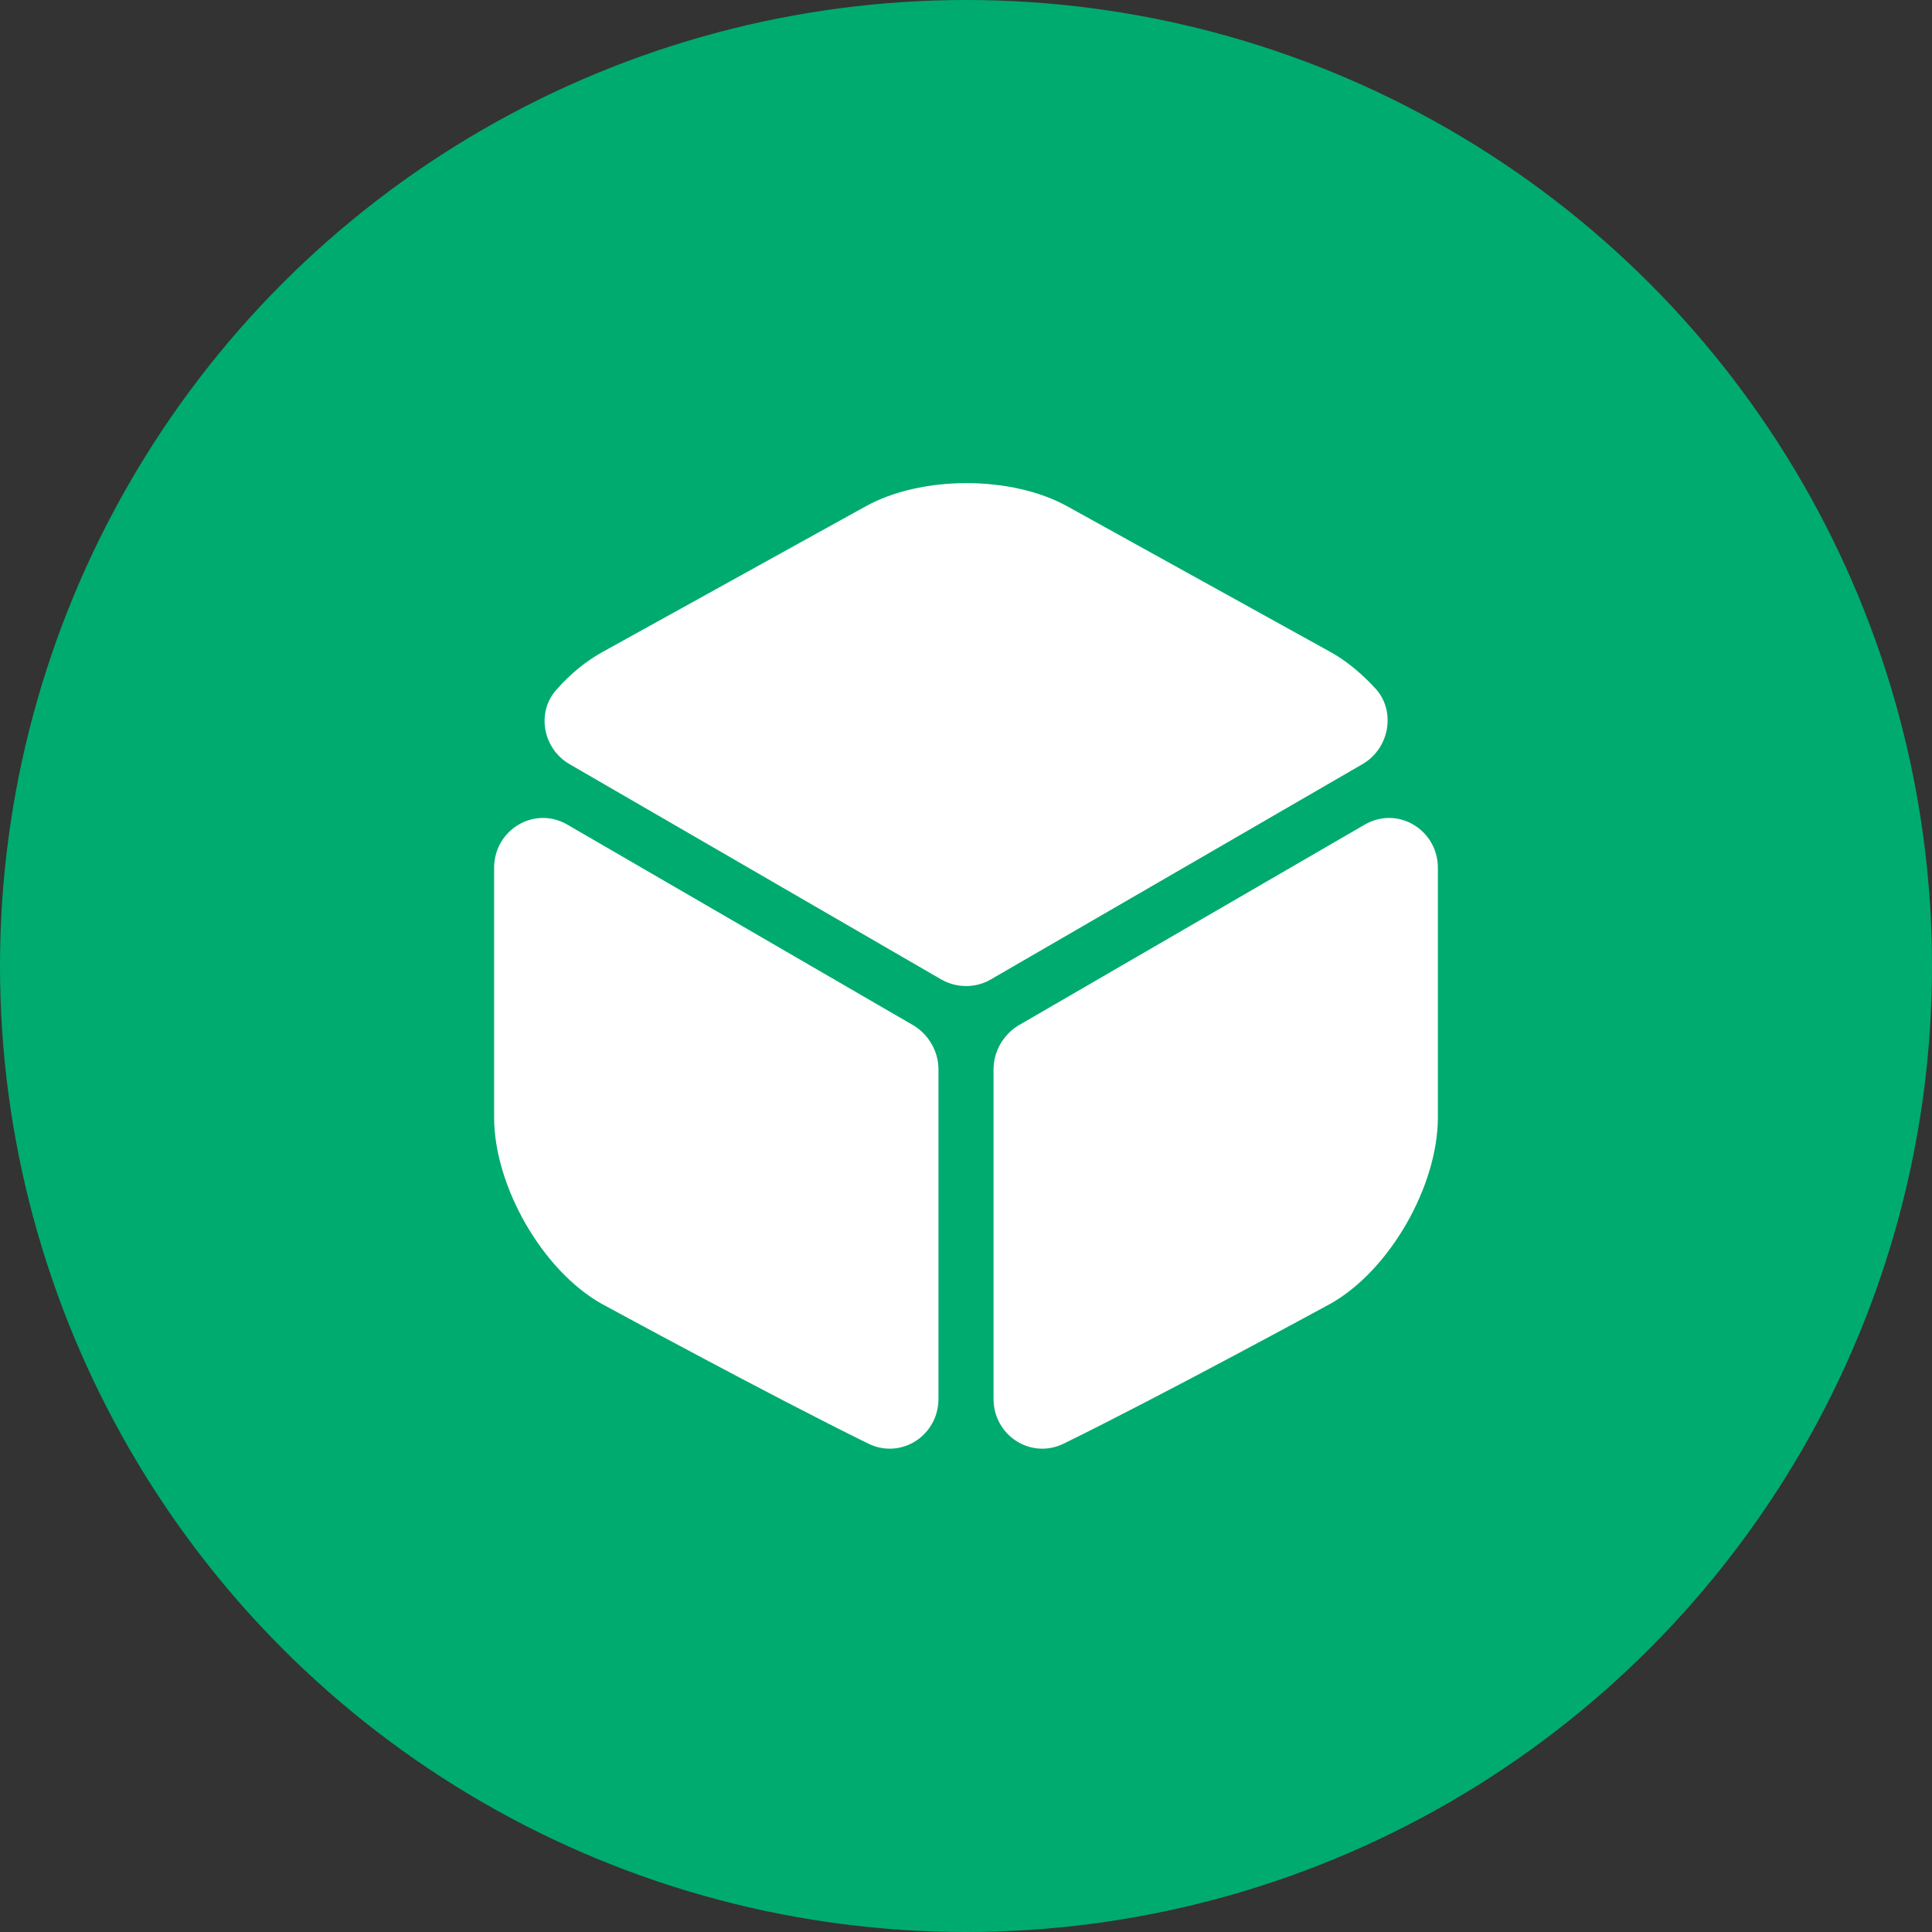 <svg width="40" height="40" viewBox="0 0 40 40" fill="none" xmlns="http://www.w3.org/2000/svg">
<rect x="0" y="0" width="40" height="40" fill="#333333" stroke="none"/>
<circle cx="20" cy="20" r="20" fill="#00AB6F"/>
<path d="M28.21 15.82L20.51 20.28C20.2 20.46 19.81 20.46 19.49 20.28L11.79 15.82C11.24 15.5 11.1 14.75 11.52 14.28C11.81 13.95 12.14 13.68 12.49 13.49L17.91 10.49C19.07 9.84 20.95 9.84 22.11 10.49L27.53 13.49C27.88 13.68 28.21 13.96 28.5 14.28C28.9 14.75 28.76 15.5 28.21 15.82Z" fill="white"/>
<path d="M19.43 22.14V28.96C19.43 29.72 18.66 30.22 17.98 29.89C15.921 28.88 12.45 26.99 12.45 26.99C11.23 26.3 10.23 24.56 10.23 23.13V17.97C10.23 17.18 11.06 16.68 11.741 17.07L18.93 21.24C19.23 21.43 19.43 21.77 19.43 22.14Z" fill="white"/>
<path d="M20.57 22.14V28.96C20.57 29.72 21.34 30.22 22.02 29.89C24.08 28.88 27.55 26.99 27.55 26.99C28.77 26.3 29.77 24.56 29.77 23.13V17.97C29.77 17.18 28.94 16.68 28.26 17.07L21.07 21.24C20.77 21.43 20.57 21.77 20.57 22.14Z" fill="white"/>
</svg>
